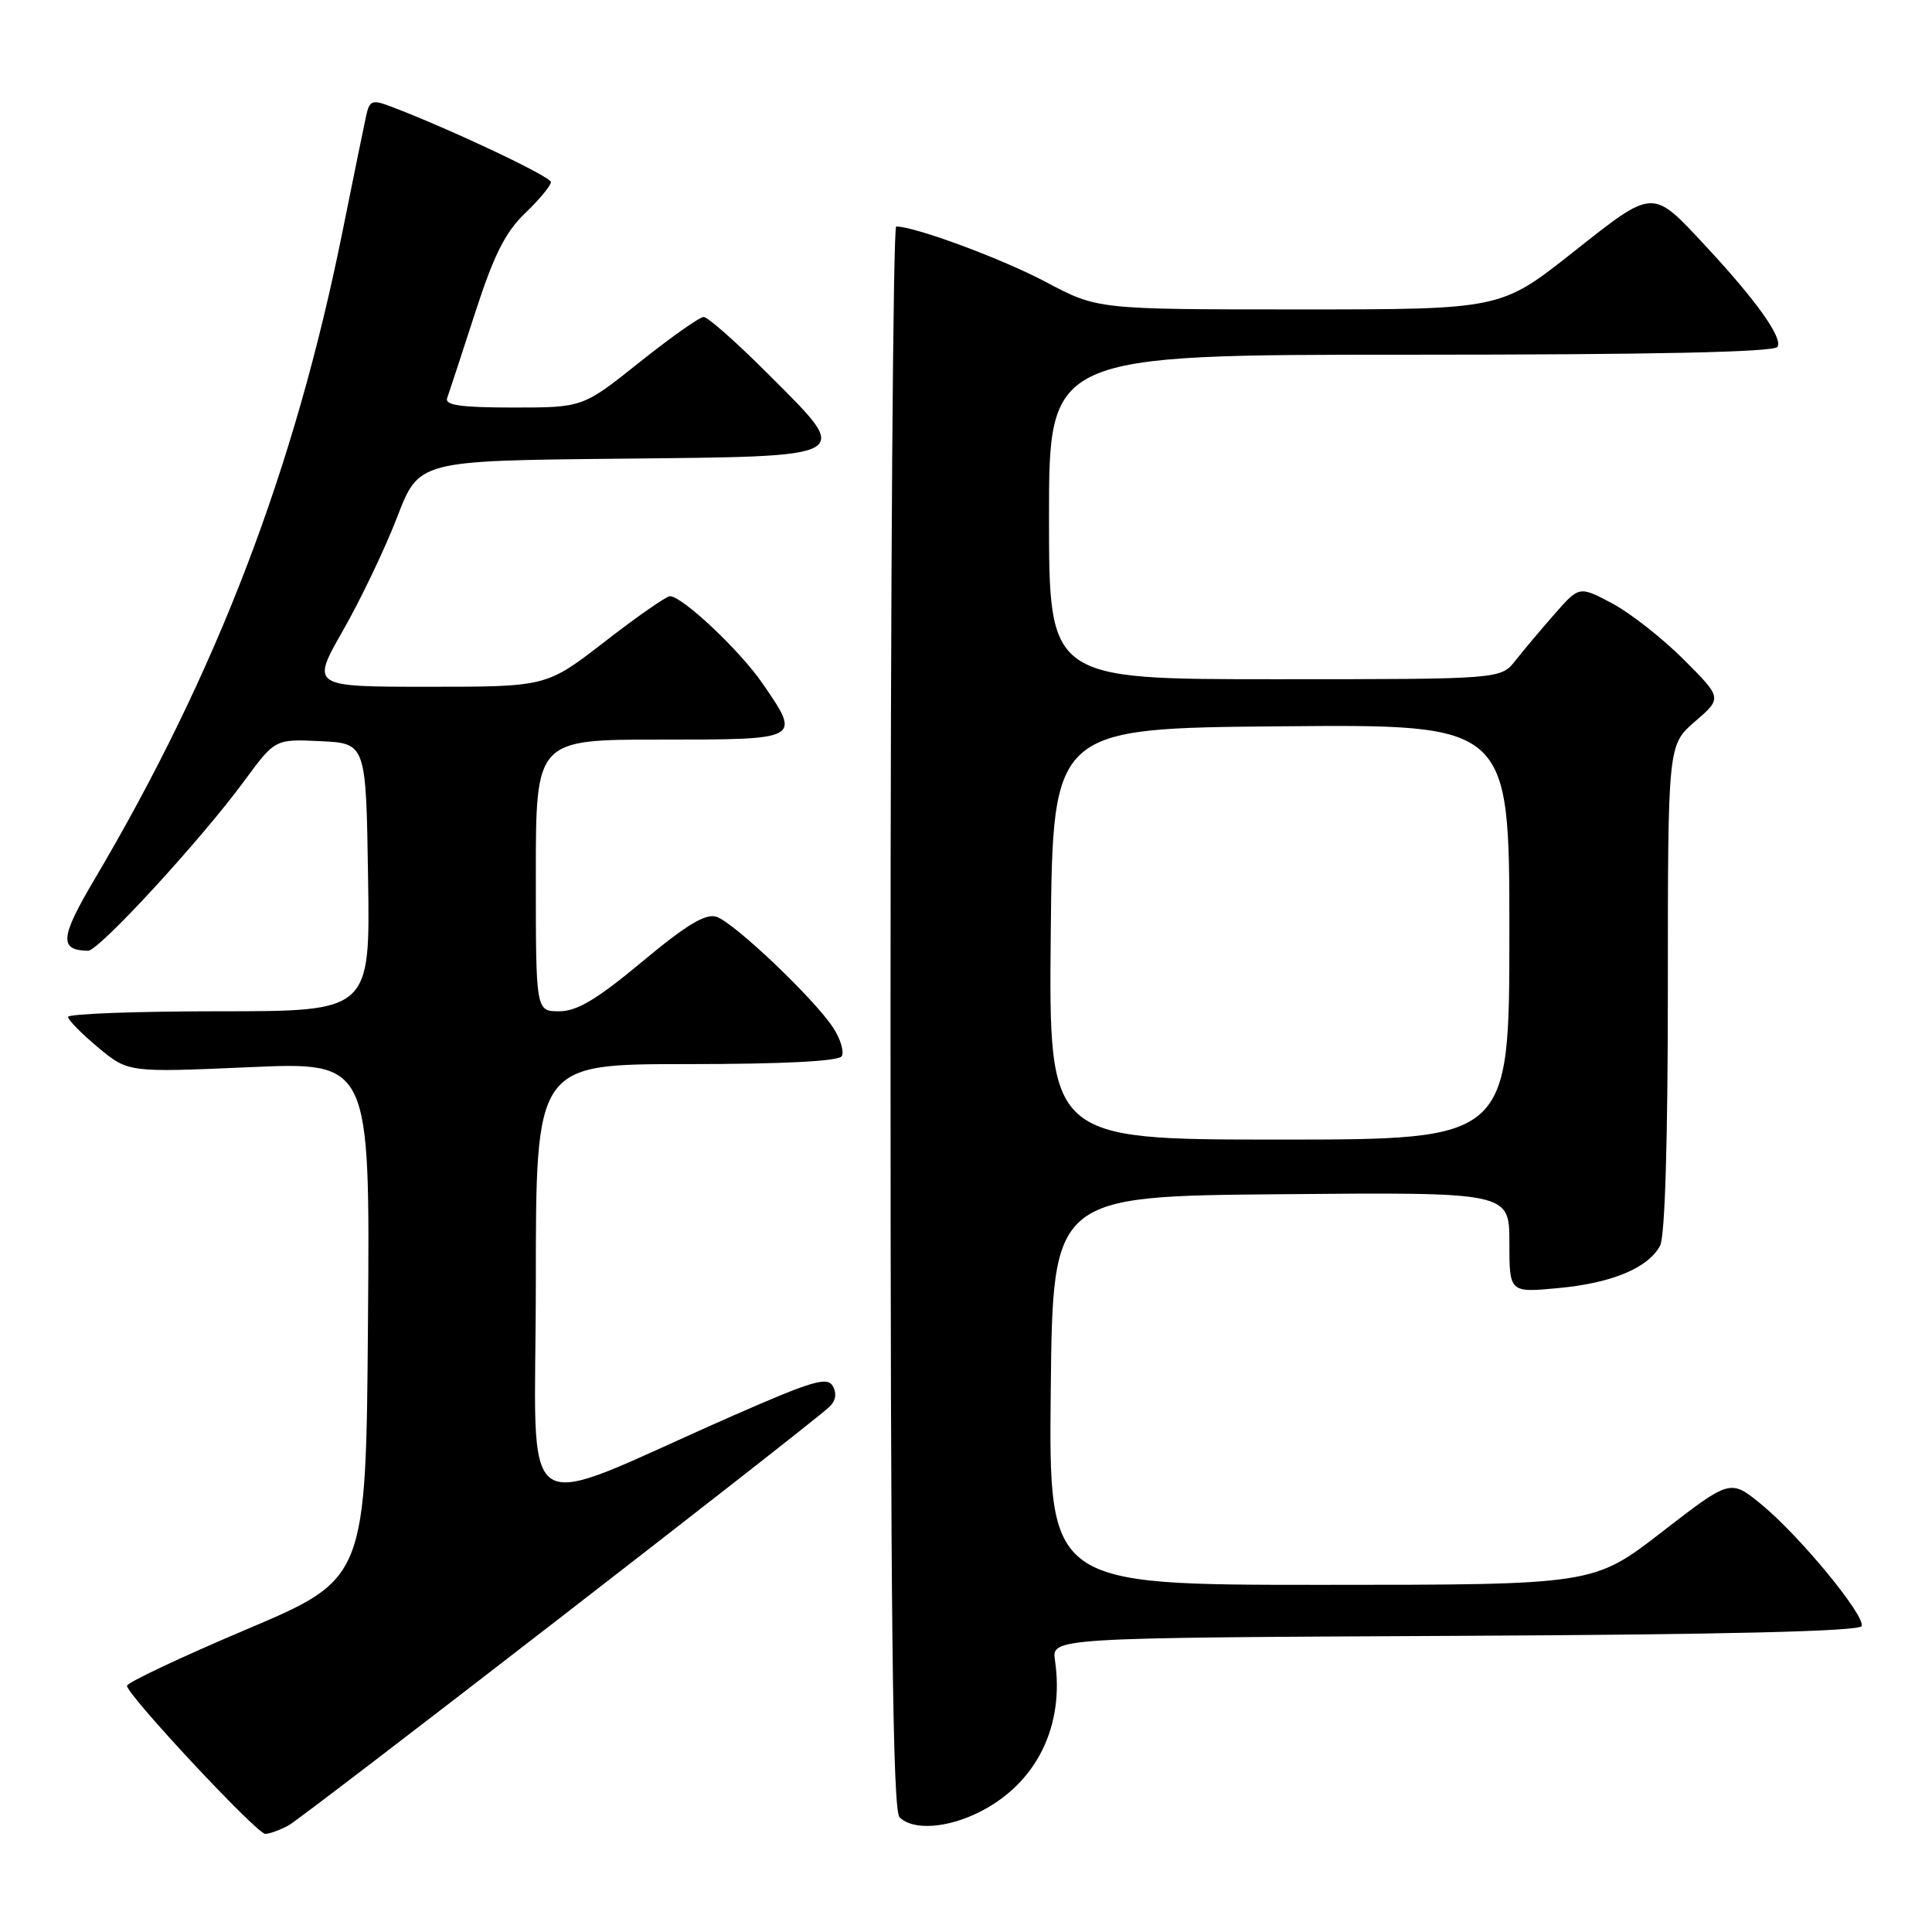 <?xml version="1.0" encoding="UTF-8" standalone="no"?>
<!DOCTYPE svg PUBLIC "-//W3C//DTD SVG 1.1//EN" "http://www.w3.org/Graphics/SVG/1.1/DTD/svg11.dtd" >
<svg xmlns="http://www.w3.org/2000/svg" xmlns:xlink="http://www.w3.org/1999/xlink" version="1.1" viewBox="0 0 256 256">
 <g >
 <path fill="currentColor"
d=" M 38.23 241.88 C 40.13 240.86 106.66 189.38 109.86 186.45 C 110.73 185.66 110.91 184.66 110.36 183.68 C 109.63 182.37 107.63 182.97 97.00 187.64 C 67.72 200.51 71.00 202.74 71.00 169.96 C 71.00 141.00 71.00 141.00 90.94 141.00 C 103.72 141.00 111.11 140.62 111.53 139.96 C 111.88 139.38 111.38 137.69 110.42 136.21 C 107.92 132.36 97.24 122.21 94.92 121.47 C 93.48 121.02 90.91 122.57 85.09 127.43 C 79.10 132.42 76.46 134.00 74.10 134.00 C 71.00 134.00 71.00 134.00 71.00 116.00 C 71.00 98.00 71.00 98.00 87.50 98.00 C 106.25 98.00 106.18 98.03 101.01 90.52 C 98.02 86.17 90.40 79.00 88.77 79.00 C 88.29 79.00 84.42 81.70 80.16 85.00 C 72.42 91.00 72.42 91.00 56.81 91.00 C 41.19 91.00 41.19 91.00 45.48 83.49 C 47.83 79.36 51.05 72.62 52.63 68.51 C 55.50 61.05 55.50 61.05 81.99 60.78 C 113.69 60.45 113.04 60.82 101.69 49.47 C 97.59 45.36 93.78 42.00 93.24 42.00 C 92.70 42.00 88.88 44.70 84.74 48.00 C 77.22 54.00 77.22 54.00 68.01 54.00 C 61.05 54.00 58.90 53.69 59.25 52.75 C 59.50 52.06 61.16 47.00 62.94 41.50 C 65.43 33.80 66.96 30.75 69.59 28.24 C 71.47 26.44 73.00 24.59 73.00 24.13 C 73.00 23.40 59.73 17.13 51.76 14.10 C 49.33 13.18 48.97 13.31 48.53 15.28 C 48.26 16.50 46.86 23.35 45.42 30.50 C 39.06 62.13 28.76 89.05 12.50 116.56 C 7.96 124.23 7.81 125.93 11.67 125.98 C 13.10 126.00 26.65 111.26 32.35 103.50 C 36.45 97.92 36.45 97.92 42.47 98.21 C 48.50 98.50 48.50 98.50 48.77 116.25 C 49.05 134.00 49.05 134.00 29.02 134.00 C 18.01 134.00 9.01 134.34 9.02 134.75 C 9.03 135.16 10.83 136.99 13.02 138.81 C 17.00 142.11 17.00 142.11 33.01 141.41 C 49.03 140.70 49.03 140.70 48.76 174.95 C 48.50 209.19 48.50 209.19 32.67 215.90 C 23.96 219.59 16.83 222.95 16.83 223.38 C 16.83 224.58 34.03 243.00 35.15 243.00 C 35.69 243.00 37.07 242.50 38.23 241.88 Z  M 129.91 240.04 C 137.35 236.25 141.07 228.71 139.79 220.01 C 139.35 217.02 139.35 217.02 192.84 216.76 C 228.60 216.59 246.45 216.16 246.68 215.46 C 247.15 214.05 238.42 203.46 233.39 199.34 C 229.28 195.98 229.28 195.98 220.22 202.99 C 211.16 210.00 211.16 210.00 175.06 210.00 C 138.97 210.00 138.97 210.00 139.23 184.25 C 139.50 158.50 139.50 158.50 169.75 158.24 C 200.00 157.97 200.00 157.97 200.00 164.63 C 200.00 171.29 200.00 171.29 206.47 170.68 C 213.58 170.02 218.38 168.02 219.97 165.06 C 220.62 163.85 221.00 151.10 221.00 130.92 C 221.00 98.71 221.00 98.71 224.60 95.60 C 228.20 92.49 228.20 92.49 223.09 87.38 C 220.28 84.57 216.02 81.23 213.62 79.95 C 209.26 77.64 209.26 77.64 206.00 81.35 C 204.21 83.39 201.87 86.17 200.80 87.53 C 198.85 90.00 198.85 90.00 168.93 90.00 C 139.00 90.00 139.00 90.00 139.00 68.50 C 139.00 47.00 139.00 47.00 186.94 47.00 C 219.15 47.00 235.09 46.66 235.53 45.96 C 236.25 44.78 232.73 39.83 226.07 32.67 C 218.84 24.90 219.25 24.88 208.40 33.45 C 198.84 41.00 198.84 41.00 172.14 41.00 C 145.43 41.00 145.43 41.00 138.61 37.38 C 132.83 34.31 121.31 30.03 118.75 30.01 C 118.34 30.00 118.00 77.16 118.00 134.80 C 118.00 214.98 118.28 239.88 119.20 240.80 C 120.98 242.58 125.58 242.26 129.91 240.04 Z  M 139.23 123.75 C 139.50 96.50 139.50 96.50 169.75 96.24 C 200.00 95.97 200.00 95.97 200.00 123.49 C 200.00 151.00 200.00 151.00 169.48 151.00 C 138.97 151.00 138.97 151.00 139.23 123.75 Z "/>
</g>
</svg>